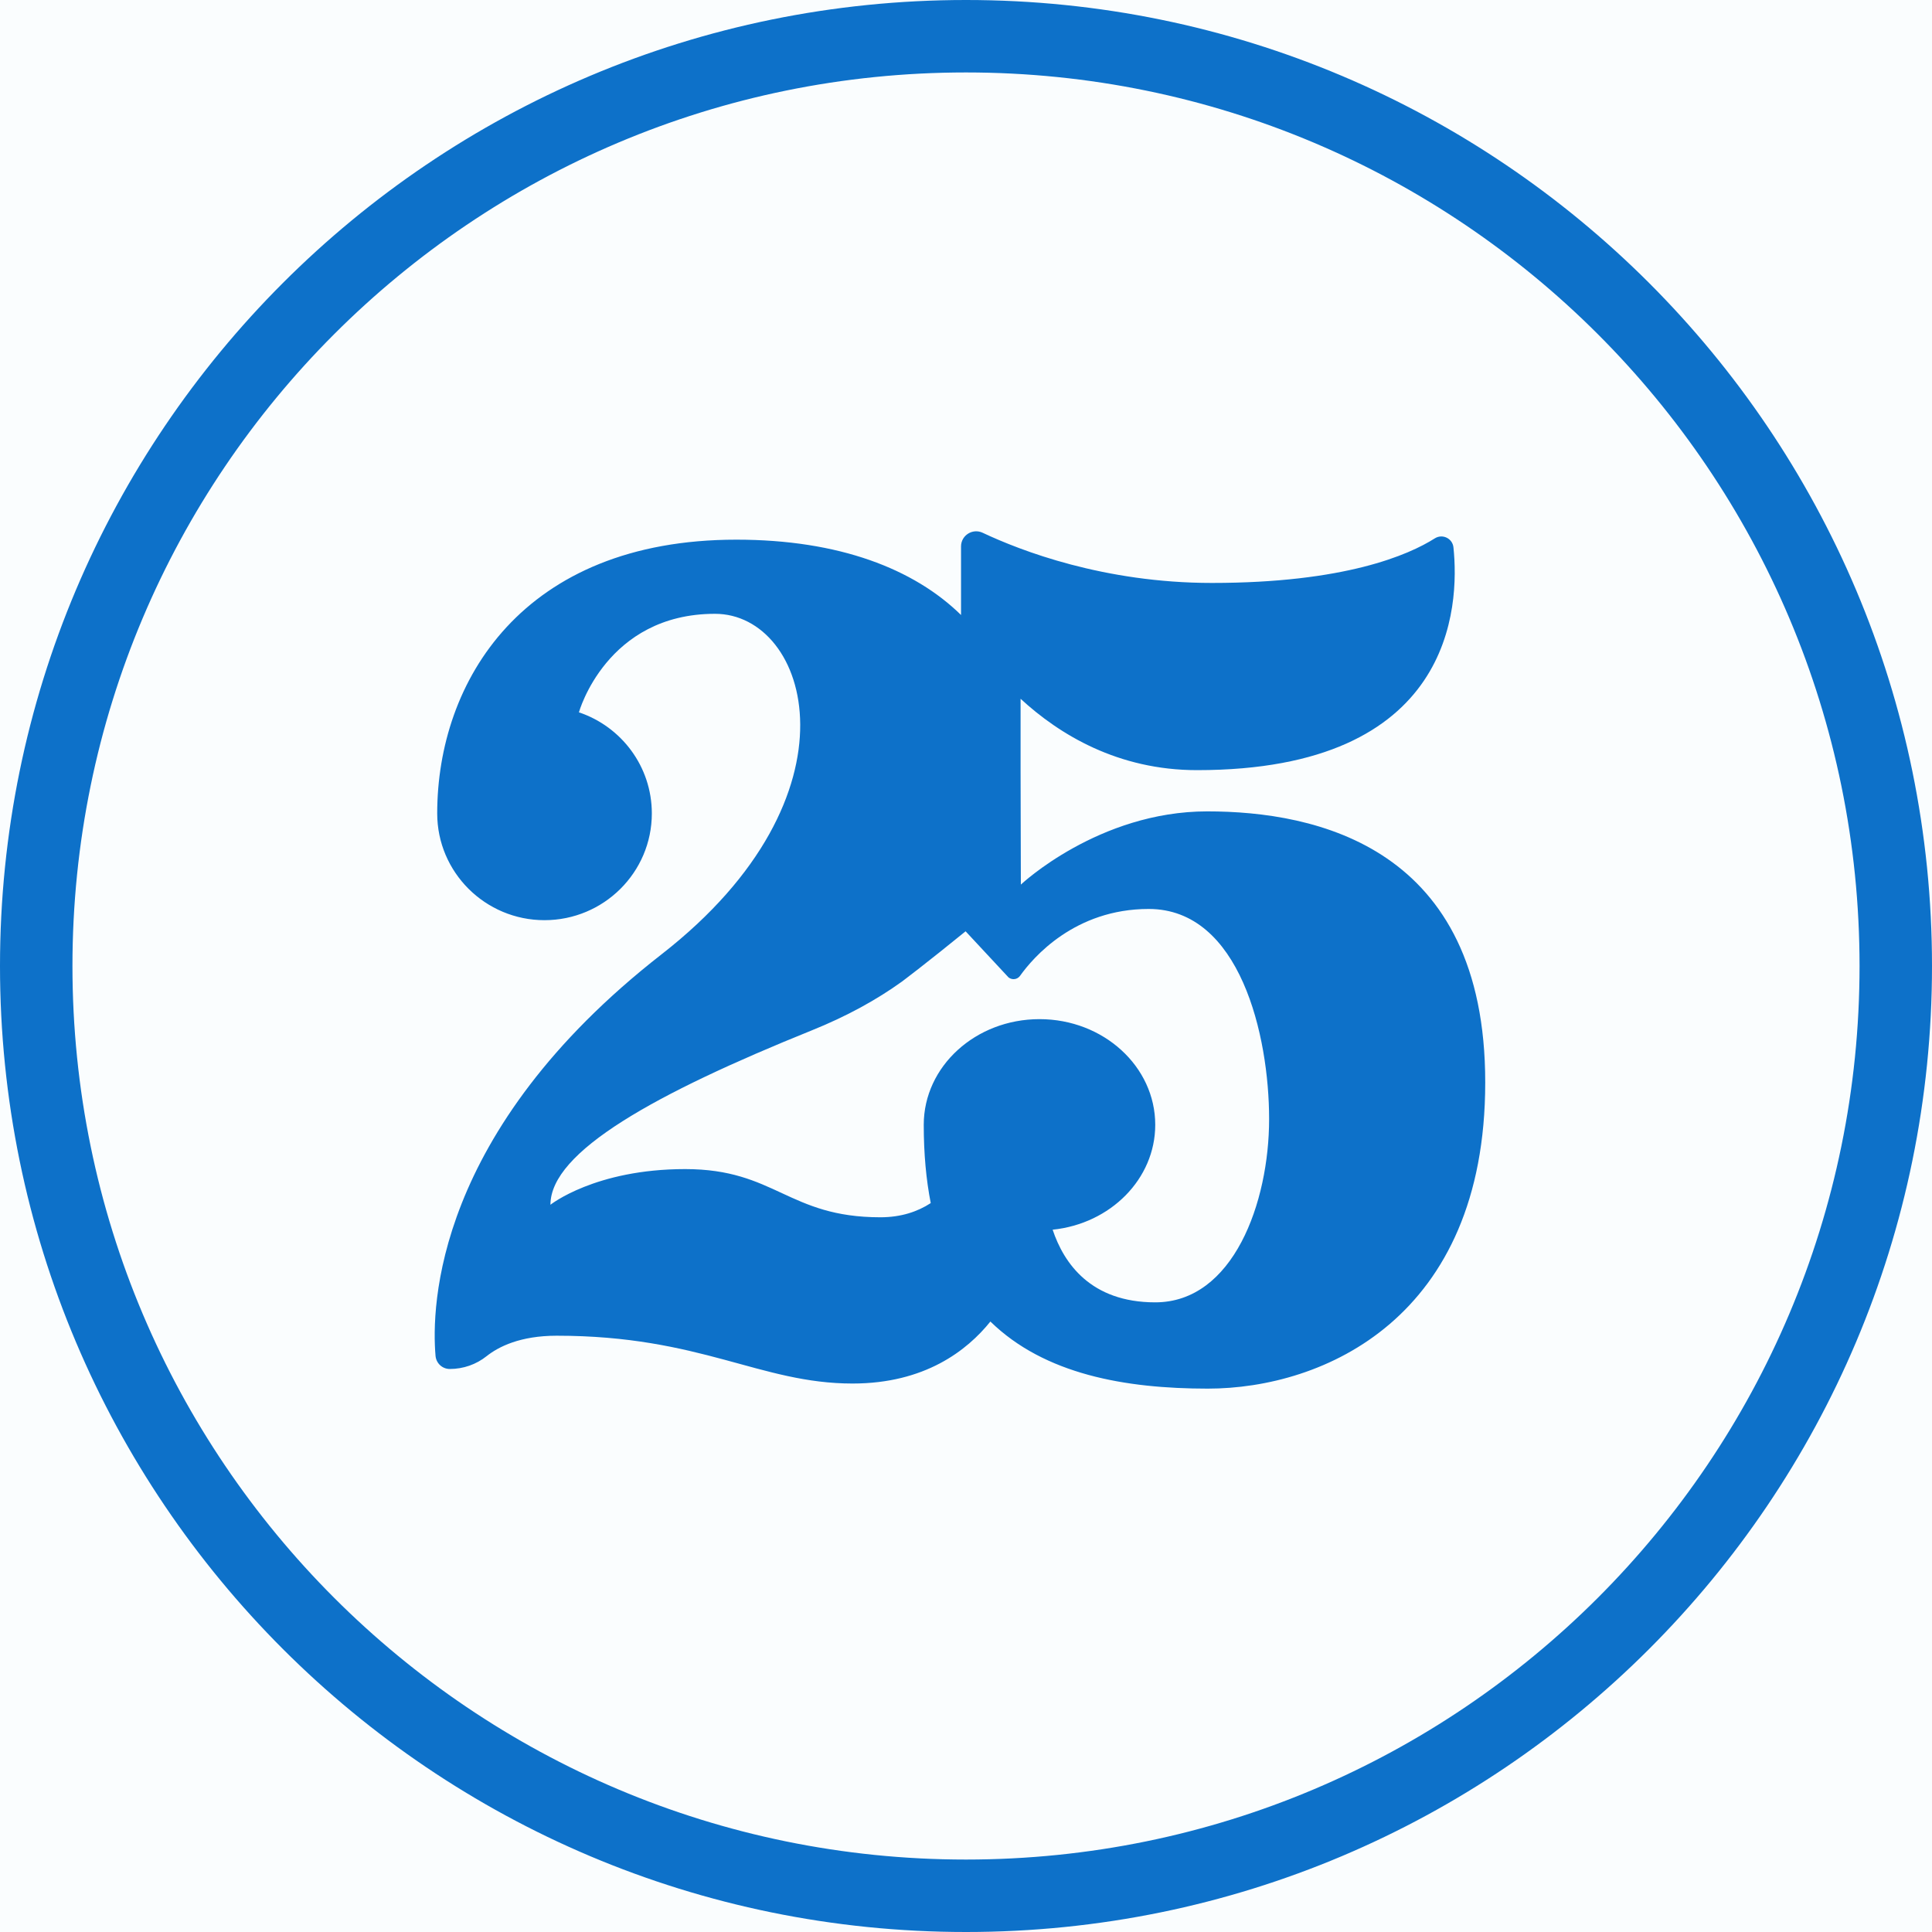 <svg width="160" height="160" viewBox="0 0 160 160" fill="none" xmlns="http://www.w3.org/2000/svg">
<rect x="0" y="0" width="160" height="160" fill="#333333" stroke="none"/>
<rect width="160" height="160"/>
<g id="Brand">
<path d="M-96 -174C-96 -175.105 -95.105 -176 -94 -176H1161C1162.1 -176 1163 -175.105 1163 -174V770C1163 771.105 1162.1 772 1161 772H-94C-95.105 772 -96 771.105 -96 770V-174Z" fill="#FAFDFE"/>
<path d="M-94 -175H1161V-177H-94V-175ZM1162 -174V770H1164V-174H1162ZM1161 771H-94V773H1161V771ZM-95 770V-174H-97V770H-95ZM-94 771C-94.552 771 -95 770.552 -95 770H-97C-97 771.657 -95.657 773 -94 773V771ZM1162 770C1162 770.552 1161.55 771 1161 771V773C1162.66 773 1164 771.657 1164 770H1162ZM1161 -175C1161.55 -175 1162 -174.552 1162 -174H1164C1164 -175.657 1162.66 -177 1161 -177V-175ZM-94 -177C-95.657 -177 -97 -175.657 -97 -174H-95C-95 -174.552 -94.552 -175 -94 -175V-177Z" fill="white" fill-opacity="0.1"/>
<g id="Frame 8">
<g id="Logo">
<rect x="-15.5" y="-15.5" width="844.31" height="375" rx="4.5" />
<rect x="-15.5" y="-15.5" width="844.31" height="375" rx="4.5"/>
<g id="Type=Brandmark, Colour=Brand">
<g id="Vector">
<path fill-rule="evenodd" clip-rule="evenodd" d="M160 80C160 124.183 124.183 160 80 160C35.817 160 0 124.183 0 80C0 35.817 35.817 0 80 0C124.183 0 160 35.817 160 80ZM154 80C154 120.869 120.869 154 80 154C39.131 154 6 120.869 6 80C6 39.131 39.131 6 80 6C120.869 6 154 39.131 154 80Z" fill="#0D71C9"/>
<path d="M99.978 67.195C90.972 67.195 84.543 73.258 84.543 73.258L84.52 63.818V57.87C87.746 60.84 92.585 63.78 99.137 63.78C120.391 63.78 120.878 50.211 120.368 45.33C120.291 44.585 119.458 44.186 118.825 44.585C116.656 45.959 111.37 48.277 100.364 48.277C91.412 48.277 84.497 45.591 81.387 44.125C80.553 43.726 79.589 44.332 79.589 45.253V50.932C75.699 47.118 69.502 44.693 60.981 44.693C43.262 44.693 36.208 56.458 36.208 67.364C36.208 72.245 40.19 76.205 45.091 76.205C49.999 76.205 53.982 72.245 53.982 67.364C53.982 63.473 51.45 60.165 47.939 58.991L47.947 58.983C47.947 58.983 50.208 50.833 59.214 50.833C67.032 50.833 71.686 65.867 54.792 79.029C35.969 93.703 35.722 108.262 36.069 112.283C36.123 112.905 36.633 113.373 37.25 113.373C38.369 113.373 39.442 112.997 40.306 112.306C41.286 111.531 43.077 110.618 46.102 110.618C58.056 110.618 62.942 114.578 70.605 114.578C76.586 114.578 80.09 111.846 82.02 109.444C86.504 113.818 93.179 115 100.025 115C109.579 115 123 109.175 123 89.651C123.015 70.126 108.985 67.195 99.978 67.195ZM95.672 107.855C90.331 107.855 88.101 104.616 87.175 101.838C91.96 101.347 95.672 97.64 95.672 93.15C95.672 88.323 91.381 84.401 86.087 84.401C80.793 84.401 76.501 88.315 76.501 93.15C76.501 95.56 76.702 97.709 77.08 99.635C75.984 100.349 74.611 100.81 72.913 100.81C65.265 100.81 64.215 96.819 56.745 96.819C49.282 96.819 45.585 99.773 45.585 99.773C45.585 95.361 54.306 90.549 67.194 85.345C70.15 84.156 72.62 82.782 74.68 81.301C74.68 81.301 74.796 81.216 75.004 81.055C75.251 80.863 75.637 80.572 76.131 80.188C76.147 80.173 76.154 80.165 76.177 80.15C77.111 79.42 78.431 78.377 79.967 77.126L83.525 80.948C83.826 81.178 84.25 81.124 84.474 80.817C85.554 79.298 89.004 75.276 95.132 75.276C102.695 75.276 105.103 85.76 105.103 92.674C105.103 99.589 102.132 107.855 95.672 107.855Z" fill="#0D71C9"/>
</g>
</g>
</g>
</g>
</g>
</svg>